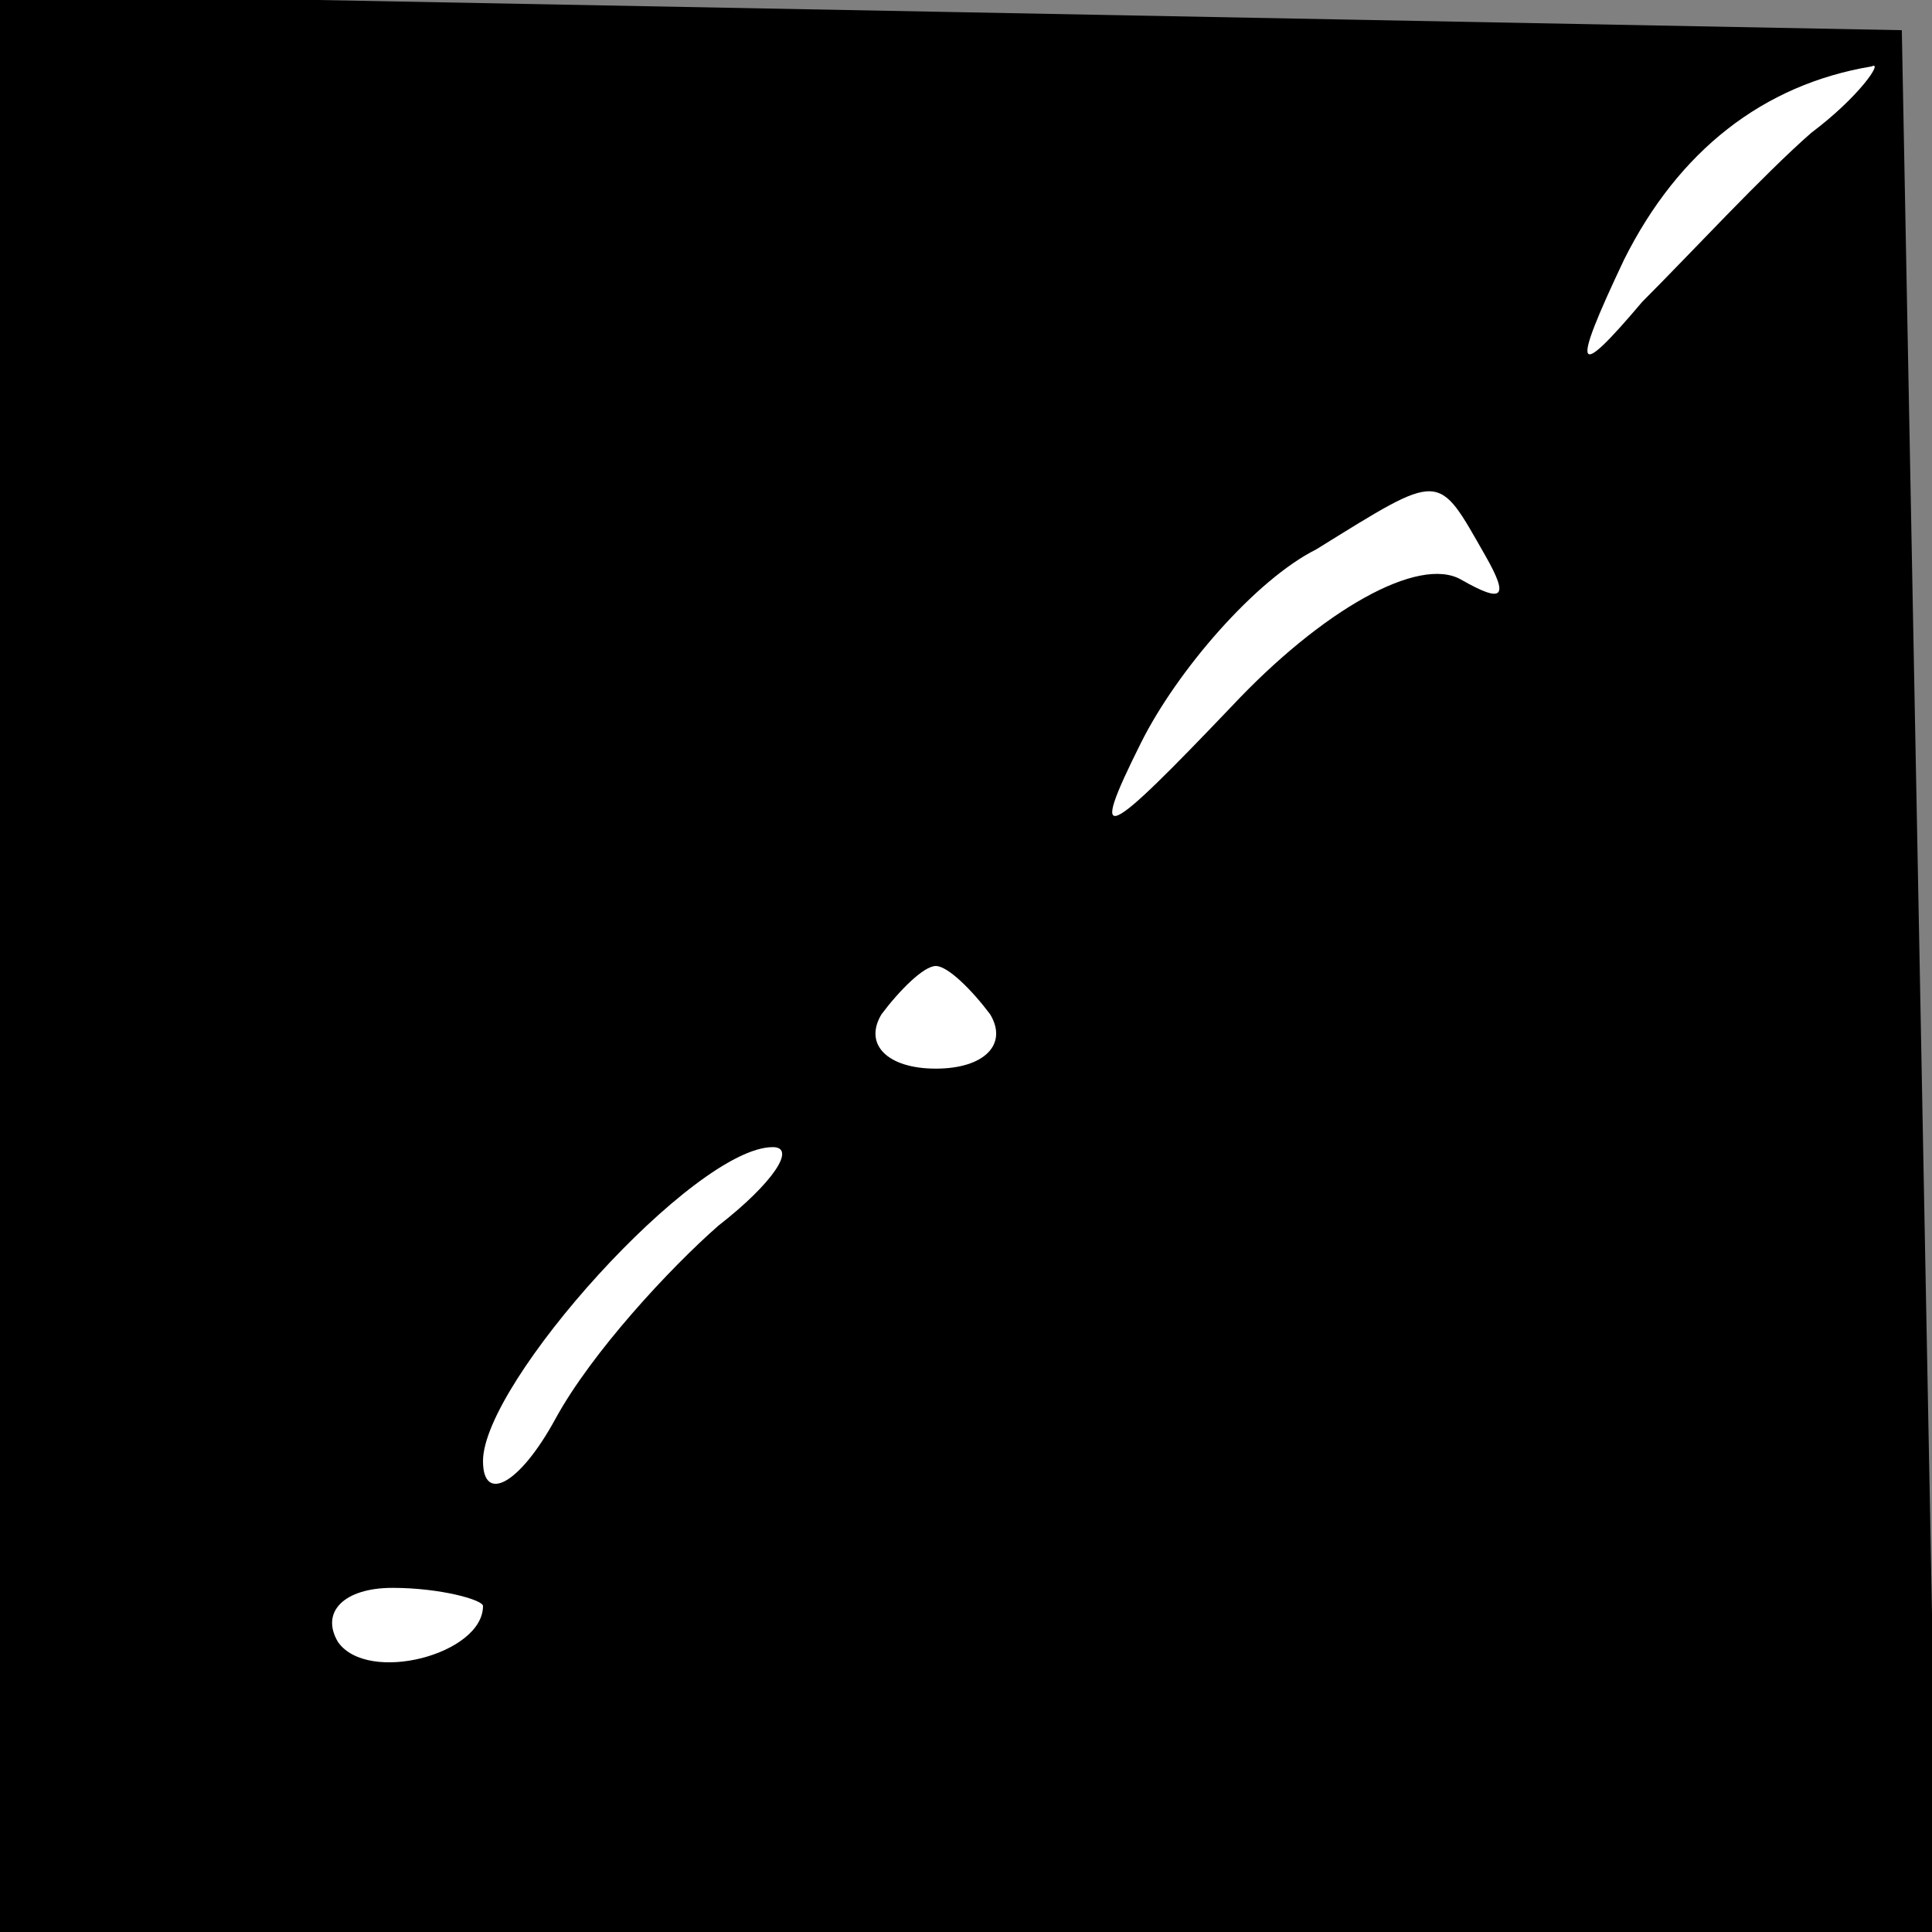 <?xml version="1.0" standalone="no"?>
<!DOCTYPE svg PUBLIC "-//W3C//DTD SVG 20010904//EN"
 "http://www.w3.org/TR/2001/REC-SVG-20010904/DTD/svg10.dtd">
<svg version="1.0" xmlns="http://www.w3.org/2000/svg"
 width="32pt" height="32pt" viewBox="0 0 32 32"
 preserveAspectRatio="xMidYMid meet">
<rect x="0" y="0" width="32" height="32" fill="#808080" stroke="none"/>
<g transform="translate(0,32) scale(0.1,-0.1)"
fill="#000000" stroke="none">
<path fill="#000000" stroke="none" d="M0 160 l0 -160 160 0 161 0 -3 158 -3
157 -157 3 -158 3 0 -161z"/>
<path fill="#ffffff" stroke="none" d="M300 298 c-8 -7 -20 -20 -28 -28 -11
-13 -12 -12 -3 7 9 18 23 29 41 32 2 1 -2 -5 -10 -11z"/>
<path fill="#ffffff" stroke="none" d="M246 228 c4 -7 3 -8 -4 -4 -7 4 -23 -5
-38 -21 -21 -22 -24 -24 -15 -6 6 12 19 27 29 32 21 13 20 13 28 -1z"/>
<path fill="#ffffff" stroke="none" d="M164 152 c3 -5 -1 -9 -9 -9 -8 0 -12 4
-9 9 3 4 7 8 9 8 2 0 6 -4 9 -8z"/>
<path fill="#ffffff" stroke="none" d="M119 117 c-8 -7 -21 -21 -27 -32 -6
-11 -12 -14 -12 -7 0 13 35 52 48 52 4 0 0 -6 -9 -13z"/>
<path fill="#ffffff" stroke="none" d="M80 54 c0 -8 -19 -13 -24 -6 -3 5 1 9
9 9 8 0 15 -2 15 -3z"/>
</g>
</svg>
